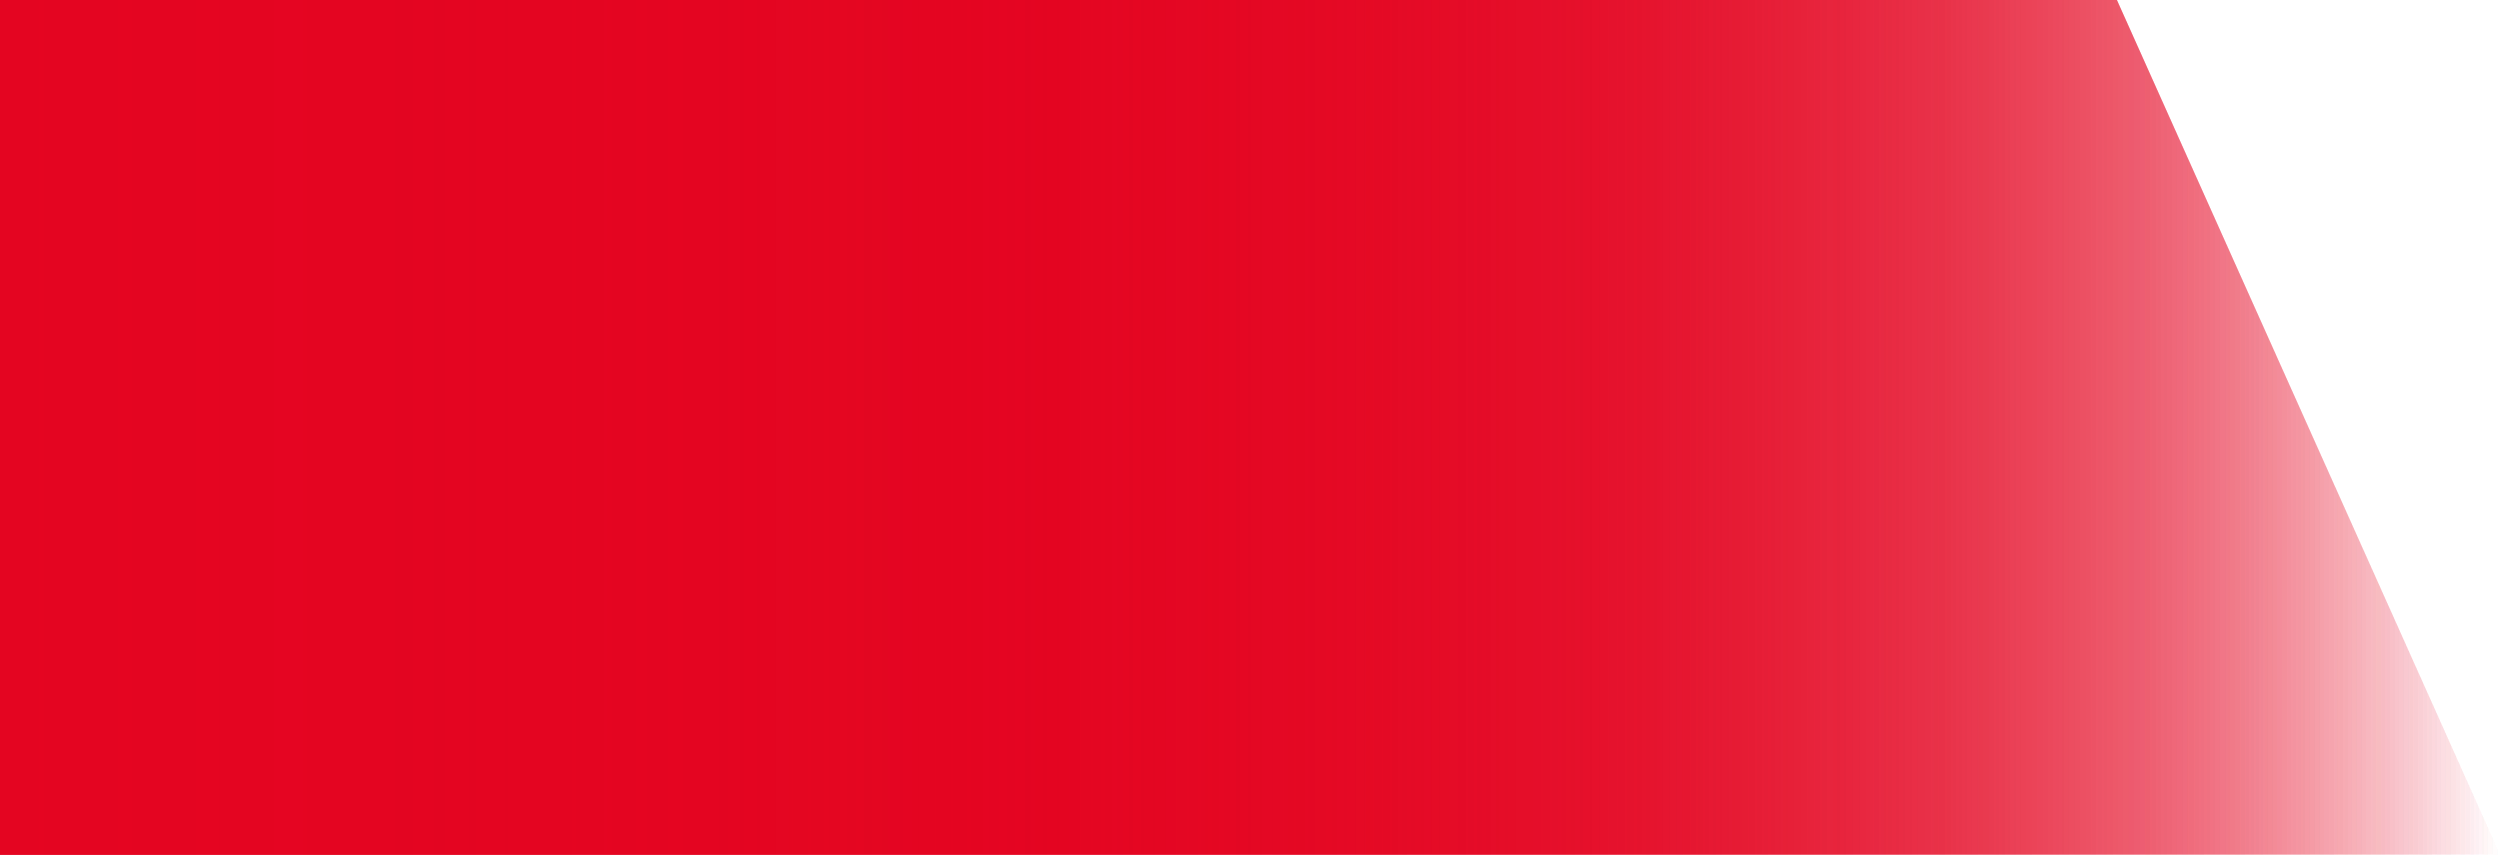 <svg xmlns="http://www.w3.org/2000/svg" xmlns:xlink="http://www.w3.org/1999/xlink" viewBox="0 0 263.64 90.12"><defs><style>.cls-1{fill:url(#Unbenannter_Verlauf_15);}</style><linearGradient id="Unbenannter_Verlauf_15" y1="45.06" x2="263.64" y2="45.06" gradientUnits="userSpaceOnUse"><stop offset="0" stop-color="#e40521"/><stop offset="0.16" stop-color="#e40521" stop-opacity="0.98"/><stop offset="0.29" stop-color="#e40521" stop-opacity="0.94"/><stop offset="0.42" stop-color="#e40521" stop-opacity="0.86"/><stop offset="0.54" stop-color="#e40521" stop-opacity="0.75"/><stop offset="0.66" stop-color="#e40521" stop-opacity="0.61"/><stop offset="0.78" stop-color="#e40521" stop-opacity="0.43"/><stop offset="0.89" stop-color="#e40521" stop-opacity="0.23"/><stop offset="1" stop-color="#e40521" stop-opacity="0"/></linearGradient></defs><title>overlay</title><g id="Layer_2" data-name="Layer 2"><g id="Spiekel"><polygon class="cls-1" points="223.24 0 0 0 0 90.12 263.64 90.12 223.24 0"/><polygon class="cls-1" points="223.24 0 0 0 0 90.12 263.64 90.12 223.24 0"/><polygon class="cls-1" points="223.24 0 0 0 0 90.12 263.64 90.12 223.24 0"/></g></g></svg>